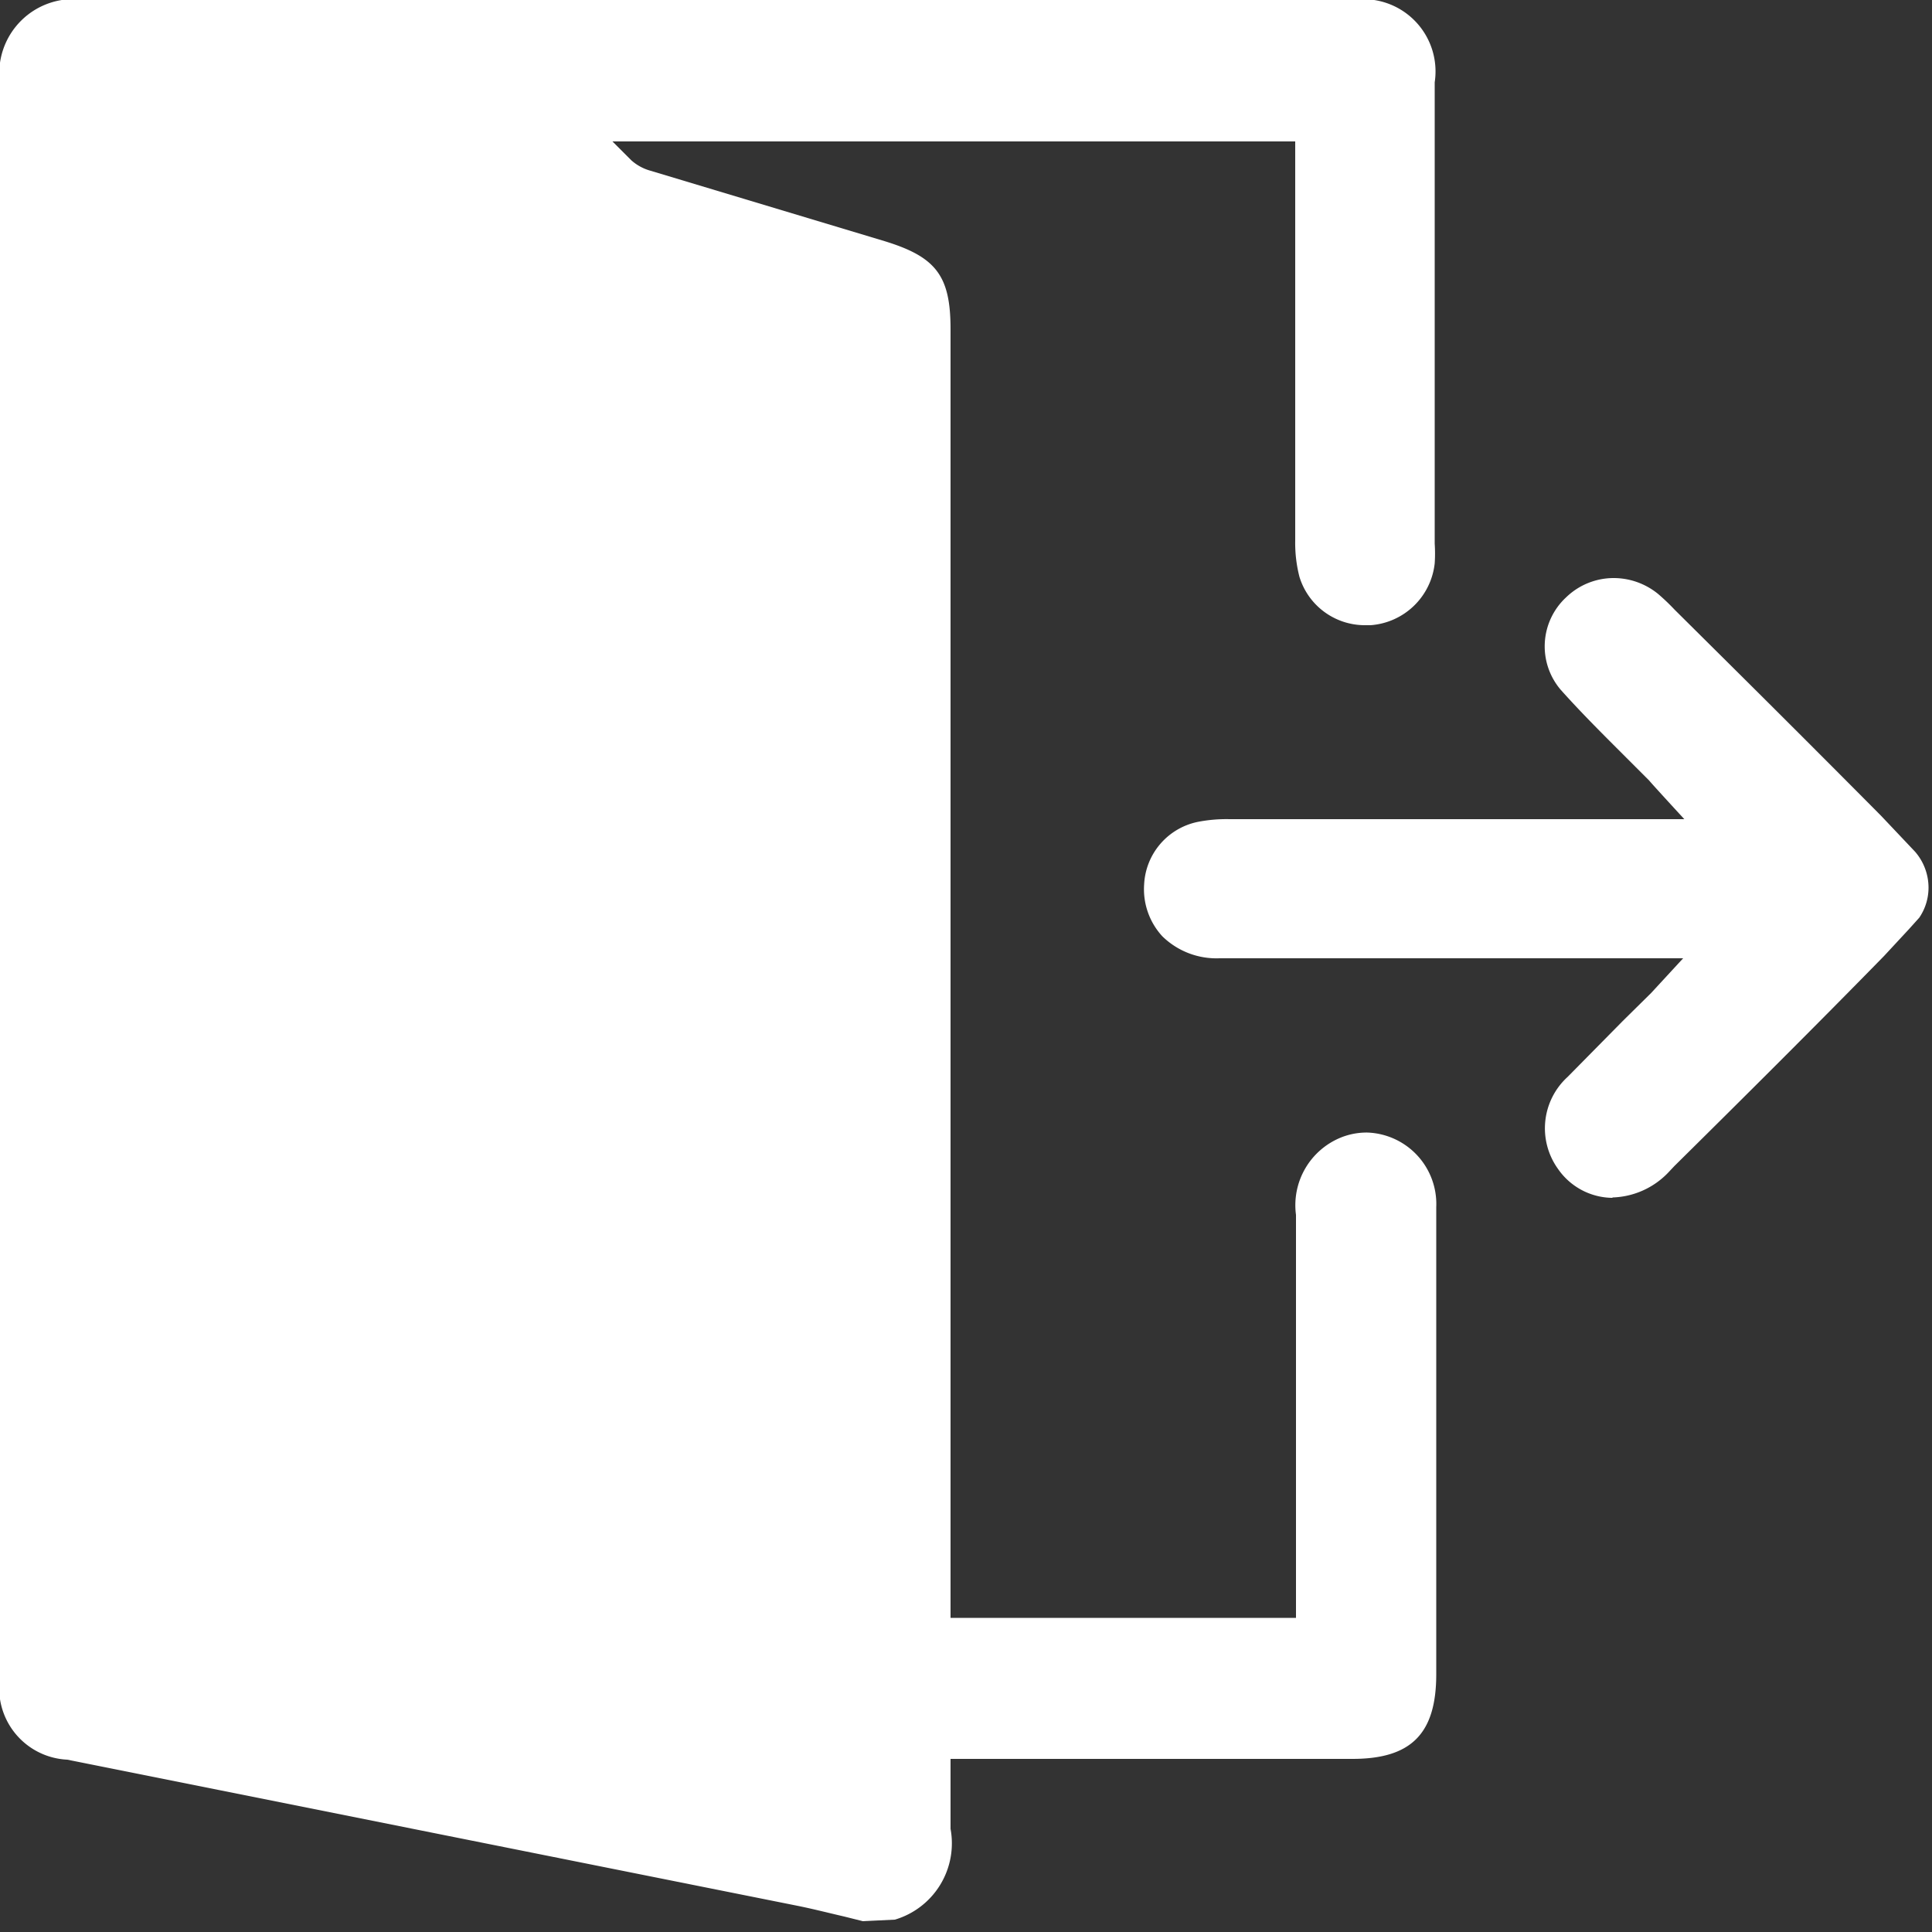 <svg id="圖層_1" data-name="圖層 1" xmlns="http://www.w3.org/2000/svg" viewBox="0 0 50 50"><rect x="0" y="0" width="50" height="50" fill="#333333" stroke="none"/><defs><style>.cls-1{fill:#fff;}</style></defs><path class="cls-1" d="M22.33,49.72l-.48-.12c-.39-.09-.78-.19-1.17-.27L1.74,45.54A1.85,1.85,0,0,1,0,43.41V2.17A1.92,1.92,0,0,1,2.2,0H35a1.87,1.87,0,0,1,2.13,2.13V14.07a3.86,3.86,0,0,1,0,.51,1.8,1.8,0,0,1-1.66,1.6h-.16a1.77,1.77,0,0,1-1.68-1.25,3.51,3.51,0,0,1-.11-.94V3.66H15.85l.49.49a1.24,1.24,0,0,0,.5.27l6.05,1.82c1.34.41,1.71.9,1.71,2.28V41.87h8.94V31.44a1.89,1.89,0,0,1,1.16-2,1.79,1.79,0,0,1,.68-.13,1.85,1.85,0,0,1,1.79,1.93V43.33c0,1.54-.65,2.19-2.17,2.19H24.6v.81c0,.36,0,.7,0,1a2.06,2.06,0,0,1-1.44,2.35Z"/><path class="cls-1" d="M41.72,31a1.73,1.73,0,0,1-1.4-.75,1.8,1.8,0,0,1,.25-2.38L42,26.42l.73-.72.83-.9h-12a2,2,0,0,1-1.48-.57,1.8,1.8,0,0,1-.47-1.34A1.74,1.74,0,0,1,31,21.27a3.85,3.85,0,0,1,.82-.07H43.59s-.82-.89-.91-1l-.74-.74c-.52-.52-1.06-1.06-1.55-1.61a1.73,1.73,0,0,1,.14-2.39,1.77,1.77,0,0,1,1.23-.5,1.82,1.82,0,0,1,1.15.41,5.51,5.51,0,0,1,.43.41l1.34,1.33c1.34,1.33,2.67,2.66,4,4l.88.93a1.42,1.42,0,0,1,.35.93,1.38,1.38,0,0,1-.24.78l-.27.3-.64.69c-1.79,1.83-3.61,3.64-5.43,5.44l-.16.17a2.08,2.08,0,0,1-1.43.64Z"/></svg>